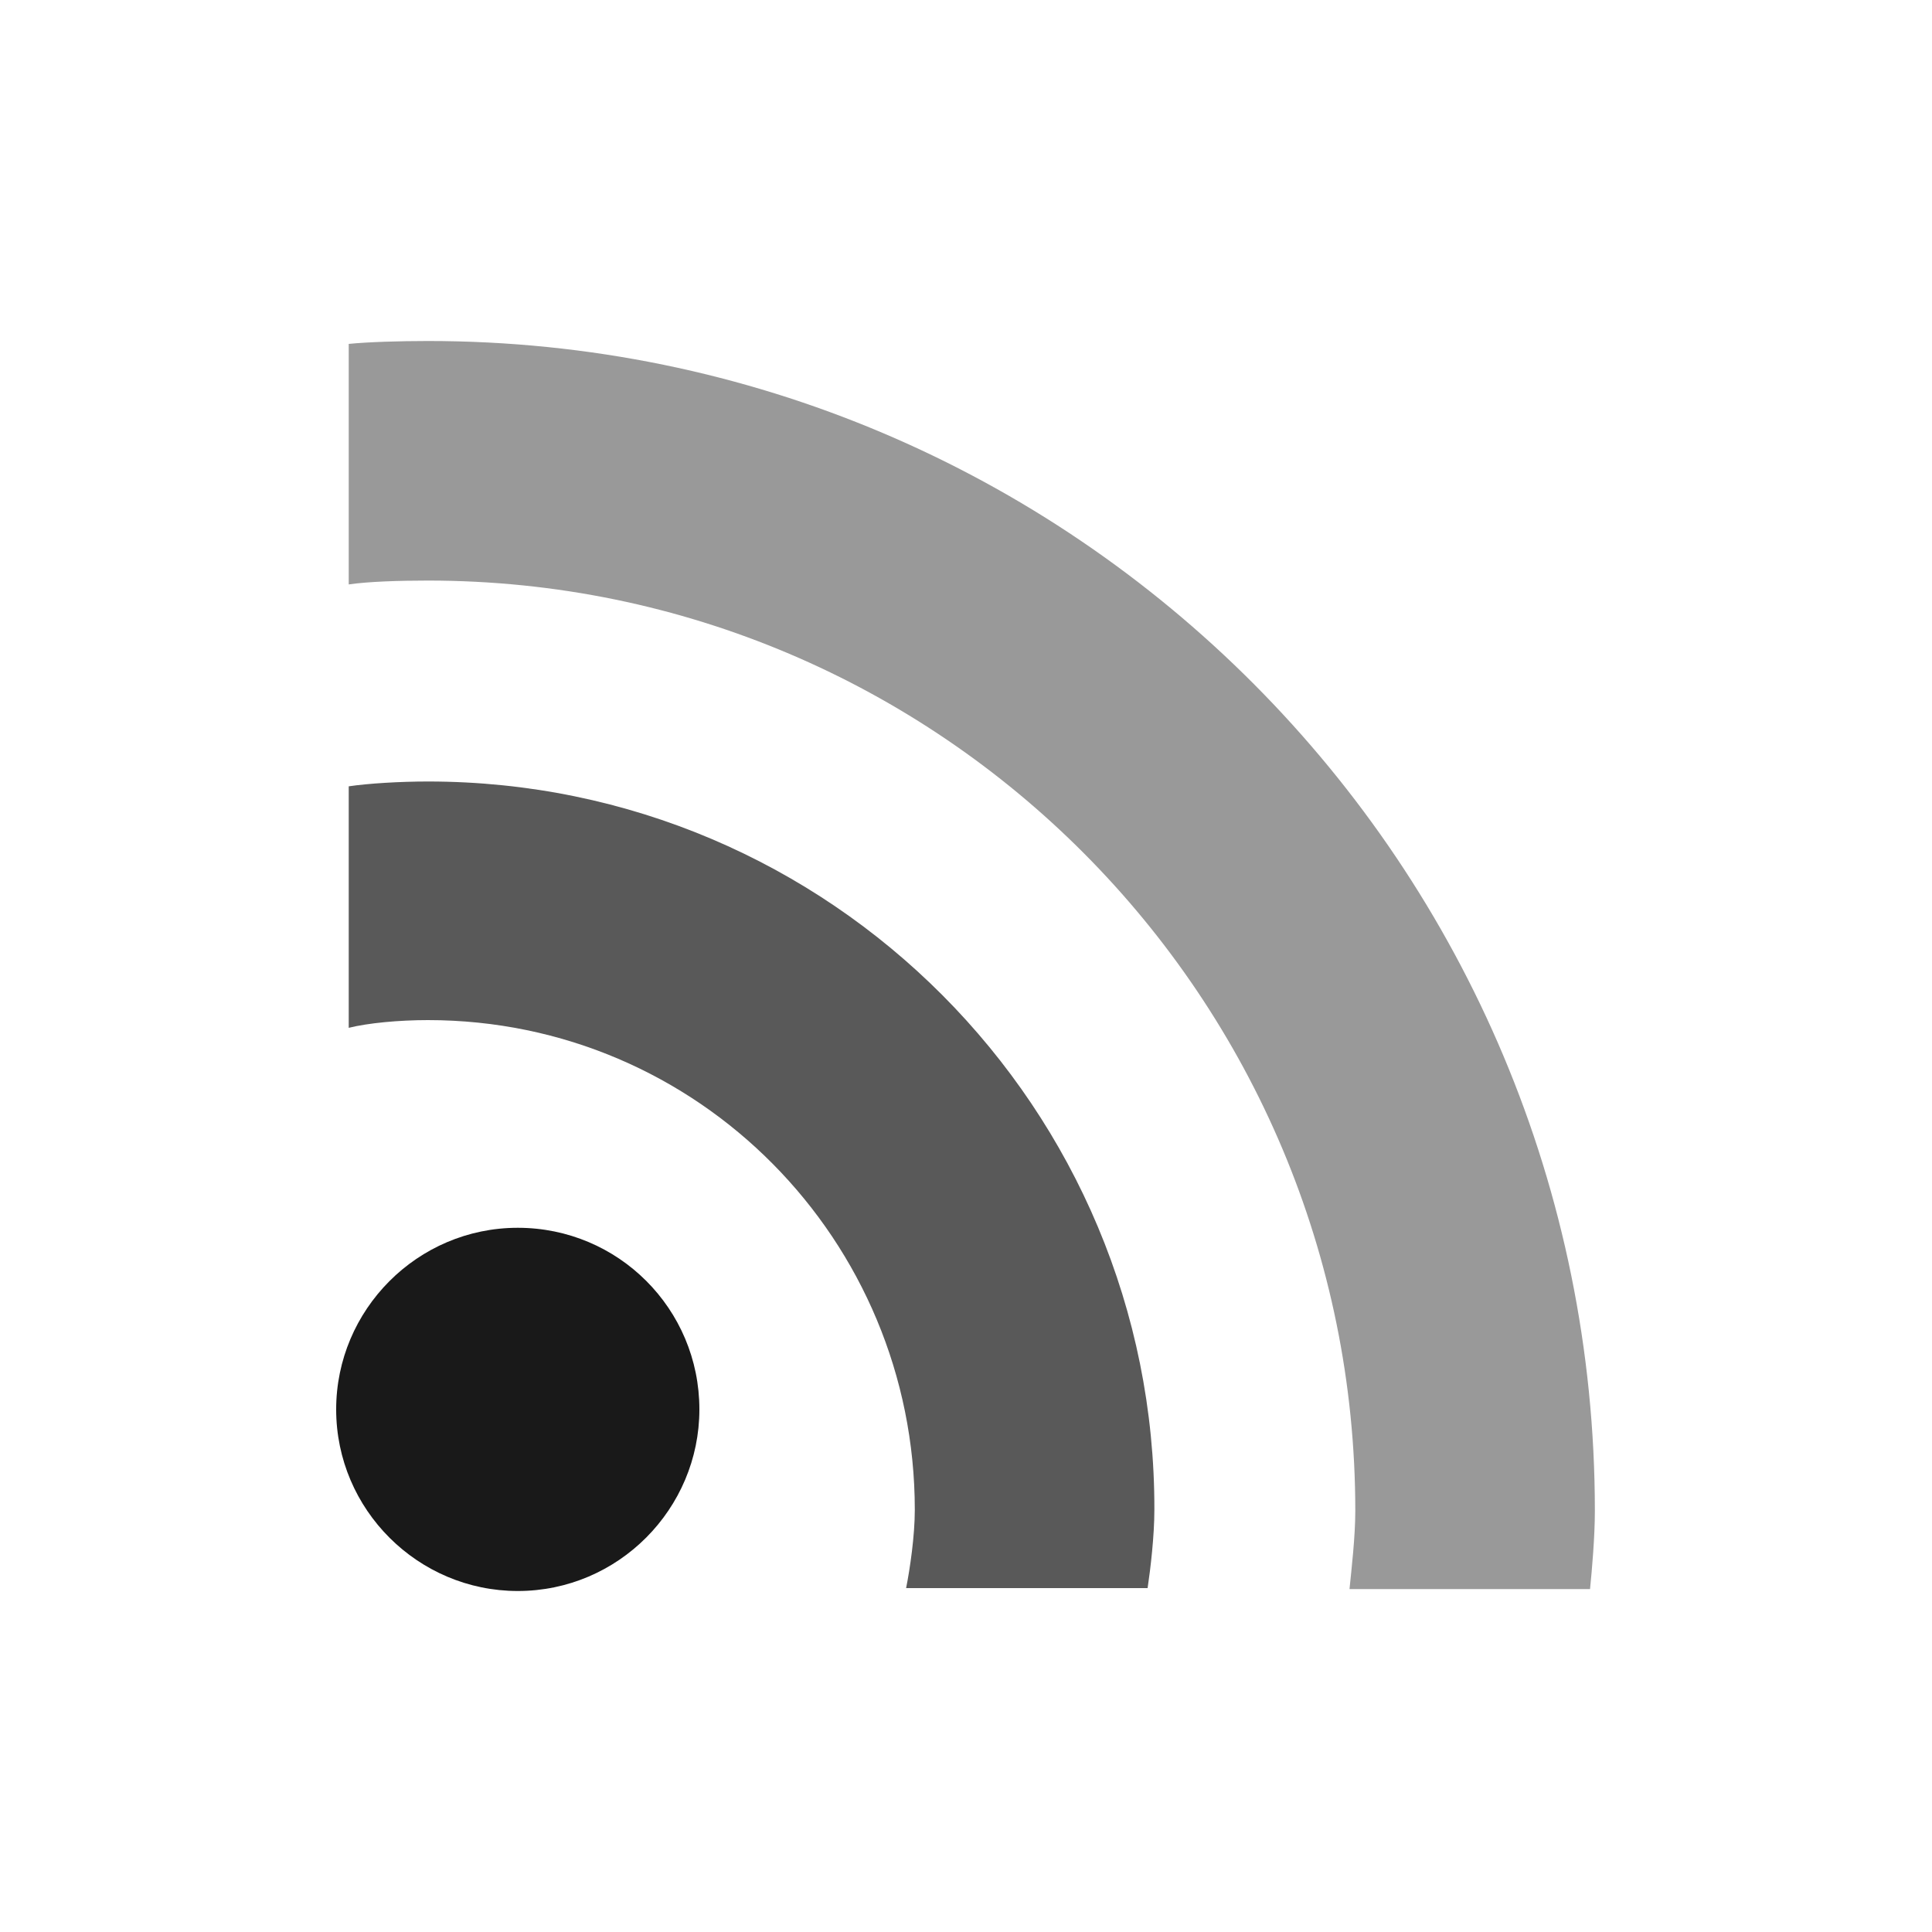 <svg version="1" xmlns="http://www.w3.org/2000/svg" viewBox="0 0 200 200" enable-background="new 0 0 200 200"><g><path opacity=".9" d="M53.6 164.7c-10.3 0-18.8-8.4-18.8-18.8 0-10.3 8.4-18.8 18.8-18.8s18.8 8.4 18.8 18.8c0 10.3-8.4 18.8-18.8 18.8z"/><path opacity=".65" d="M44.3 80.9c-2.9 0-6.2.2-8.2.5v25c2-.5 5.2-.8 8.2-.8 28 0 50.4 22.8 50.4 50.7 0 2.7-.5 6.1-.9 8.1h25c.3-2 .7-5.4.7-8.1.1-41.5-33.5-75.4-75.2-75.4z"/><path opacity=".4" d="M44.3 35.3c-2.9 0-6.2.1-8.2.3v24.9c2-.3 5.3-.4 8.2-.4 53.1 0 96 43.2 96 96.3 0 2.7-.4 6.1-.6 8.1h24.9c.2-2 .5-5.4.5-8.1 0-66.8-53.9-121.1-120.8-121.1z"/></g></svg>
